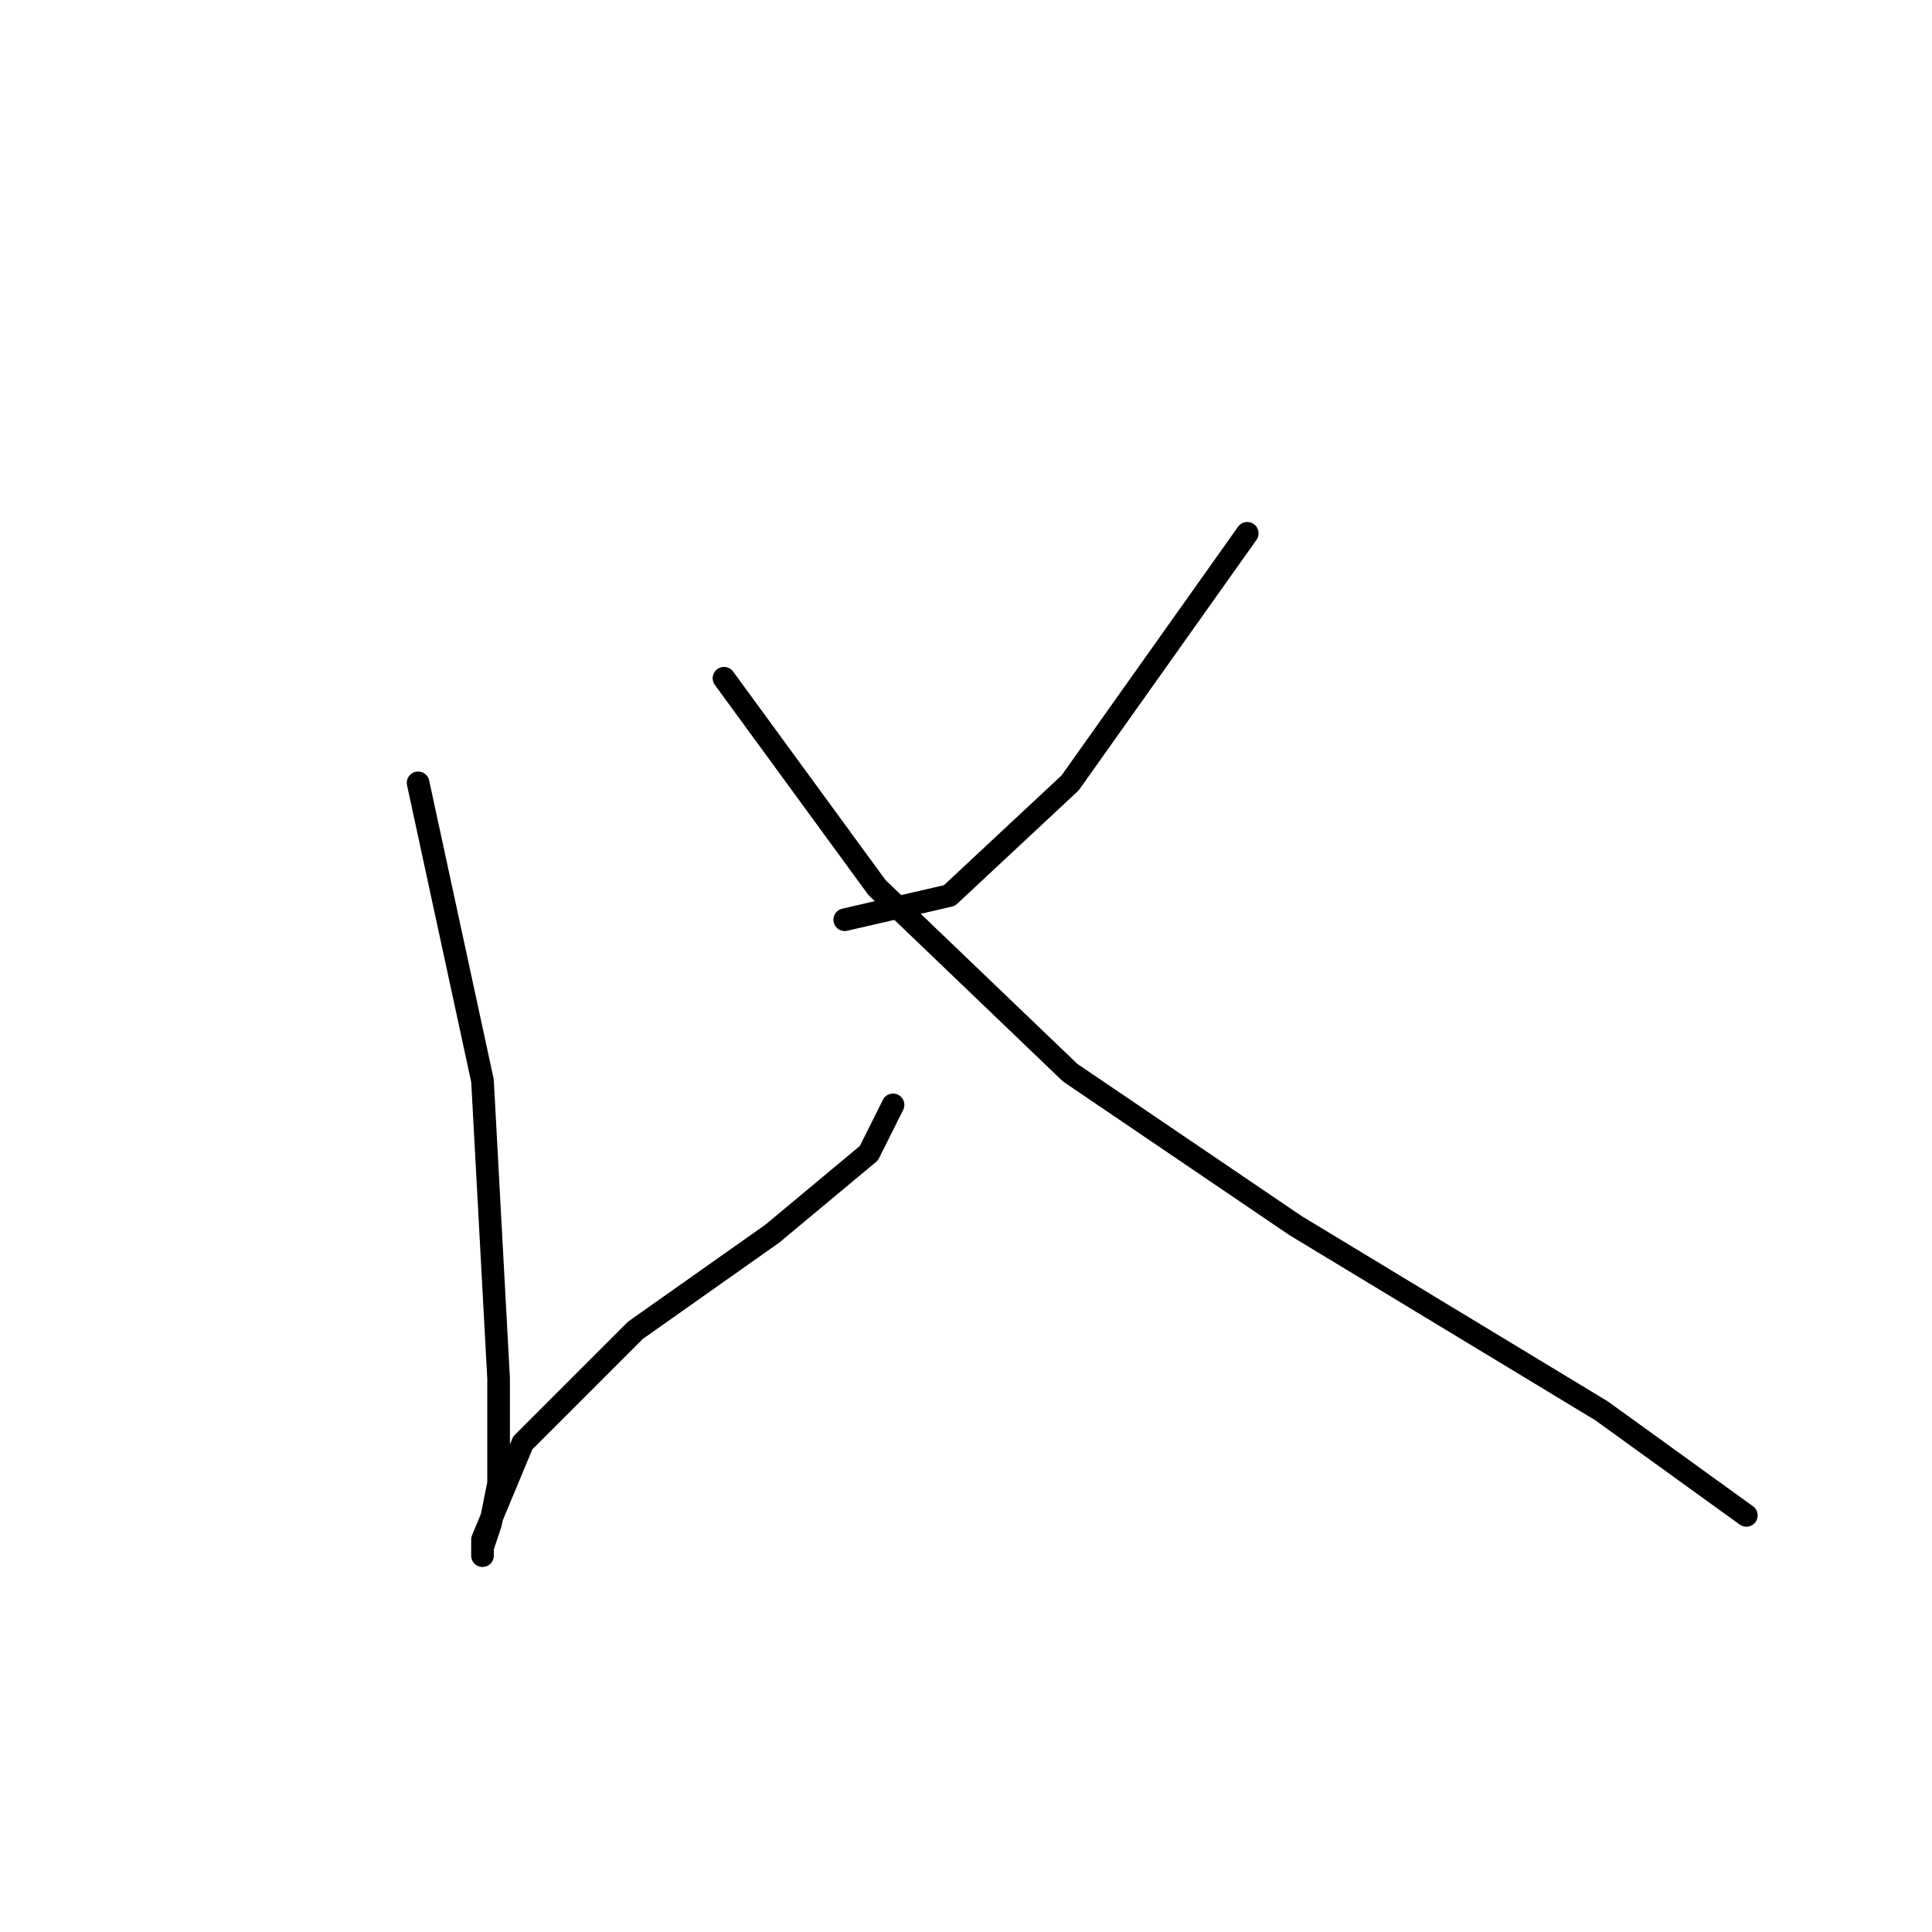 <?xml version="1.0" standalone="no"?>
    <svg width="256" height="256" xmlns="http://www.w3.org/2000/svg" version="1.1">
    <polyline stroke="black" stroke-width="3" stroke-linecap="round" fill="transparent" stroke-linejoin="round" points="55.4 103.733 63.933 143.2 66.067 182.667 66.067 196.533 65 201.867 63.933 205.067 63.933 206.133 63.933 204 69.267 191.2 84.2 176.267 102.333 163.467 115.133 152.8 118.333 146.4 118.333 146.4 " />
        <polyline stroke="black" stroke-width="3" stroke-linecap="round" fill="transparent" stroke-linejoin="round" points="165.267 70.667 141.8 103.733 125.8 118.667 111.933 121.867 111.933 121.867 " />
        <polyline stroke="black" stroke-width="3" stroke-linecap="round" fill="transparent" stroke-linejoin="round" points="95.933 89.867 116.2 117.6 141.8 142.133 171.667 162.4 212.2 186.933 231.4 200.8 231.4 200.8 " />
        </svg>